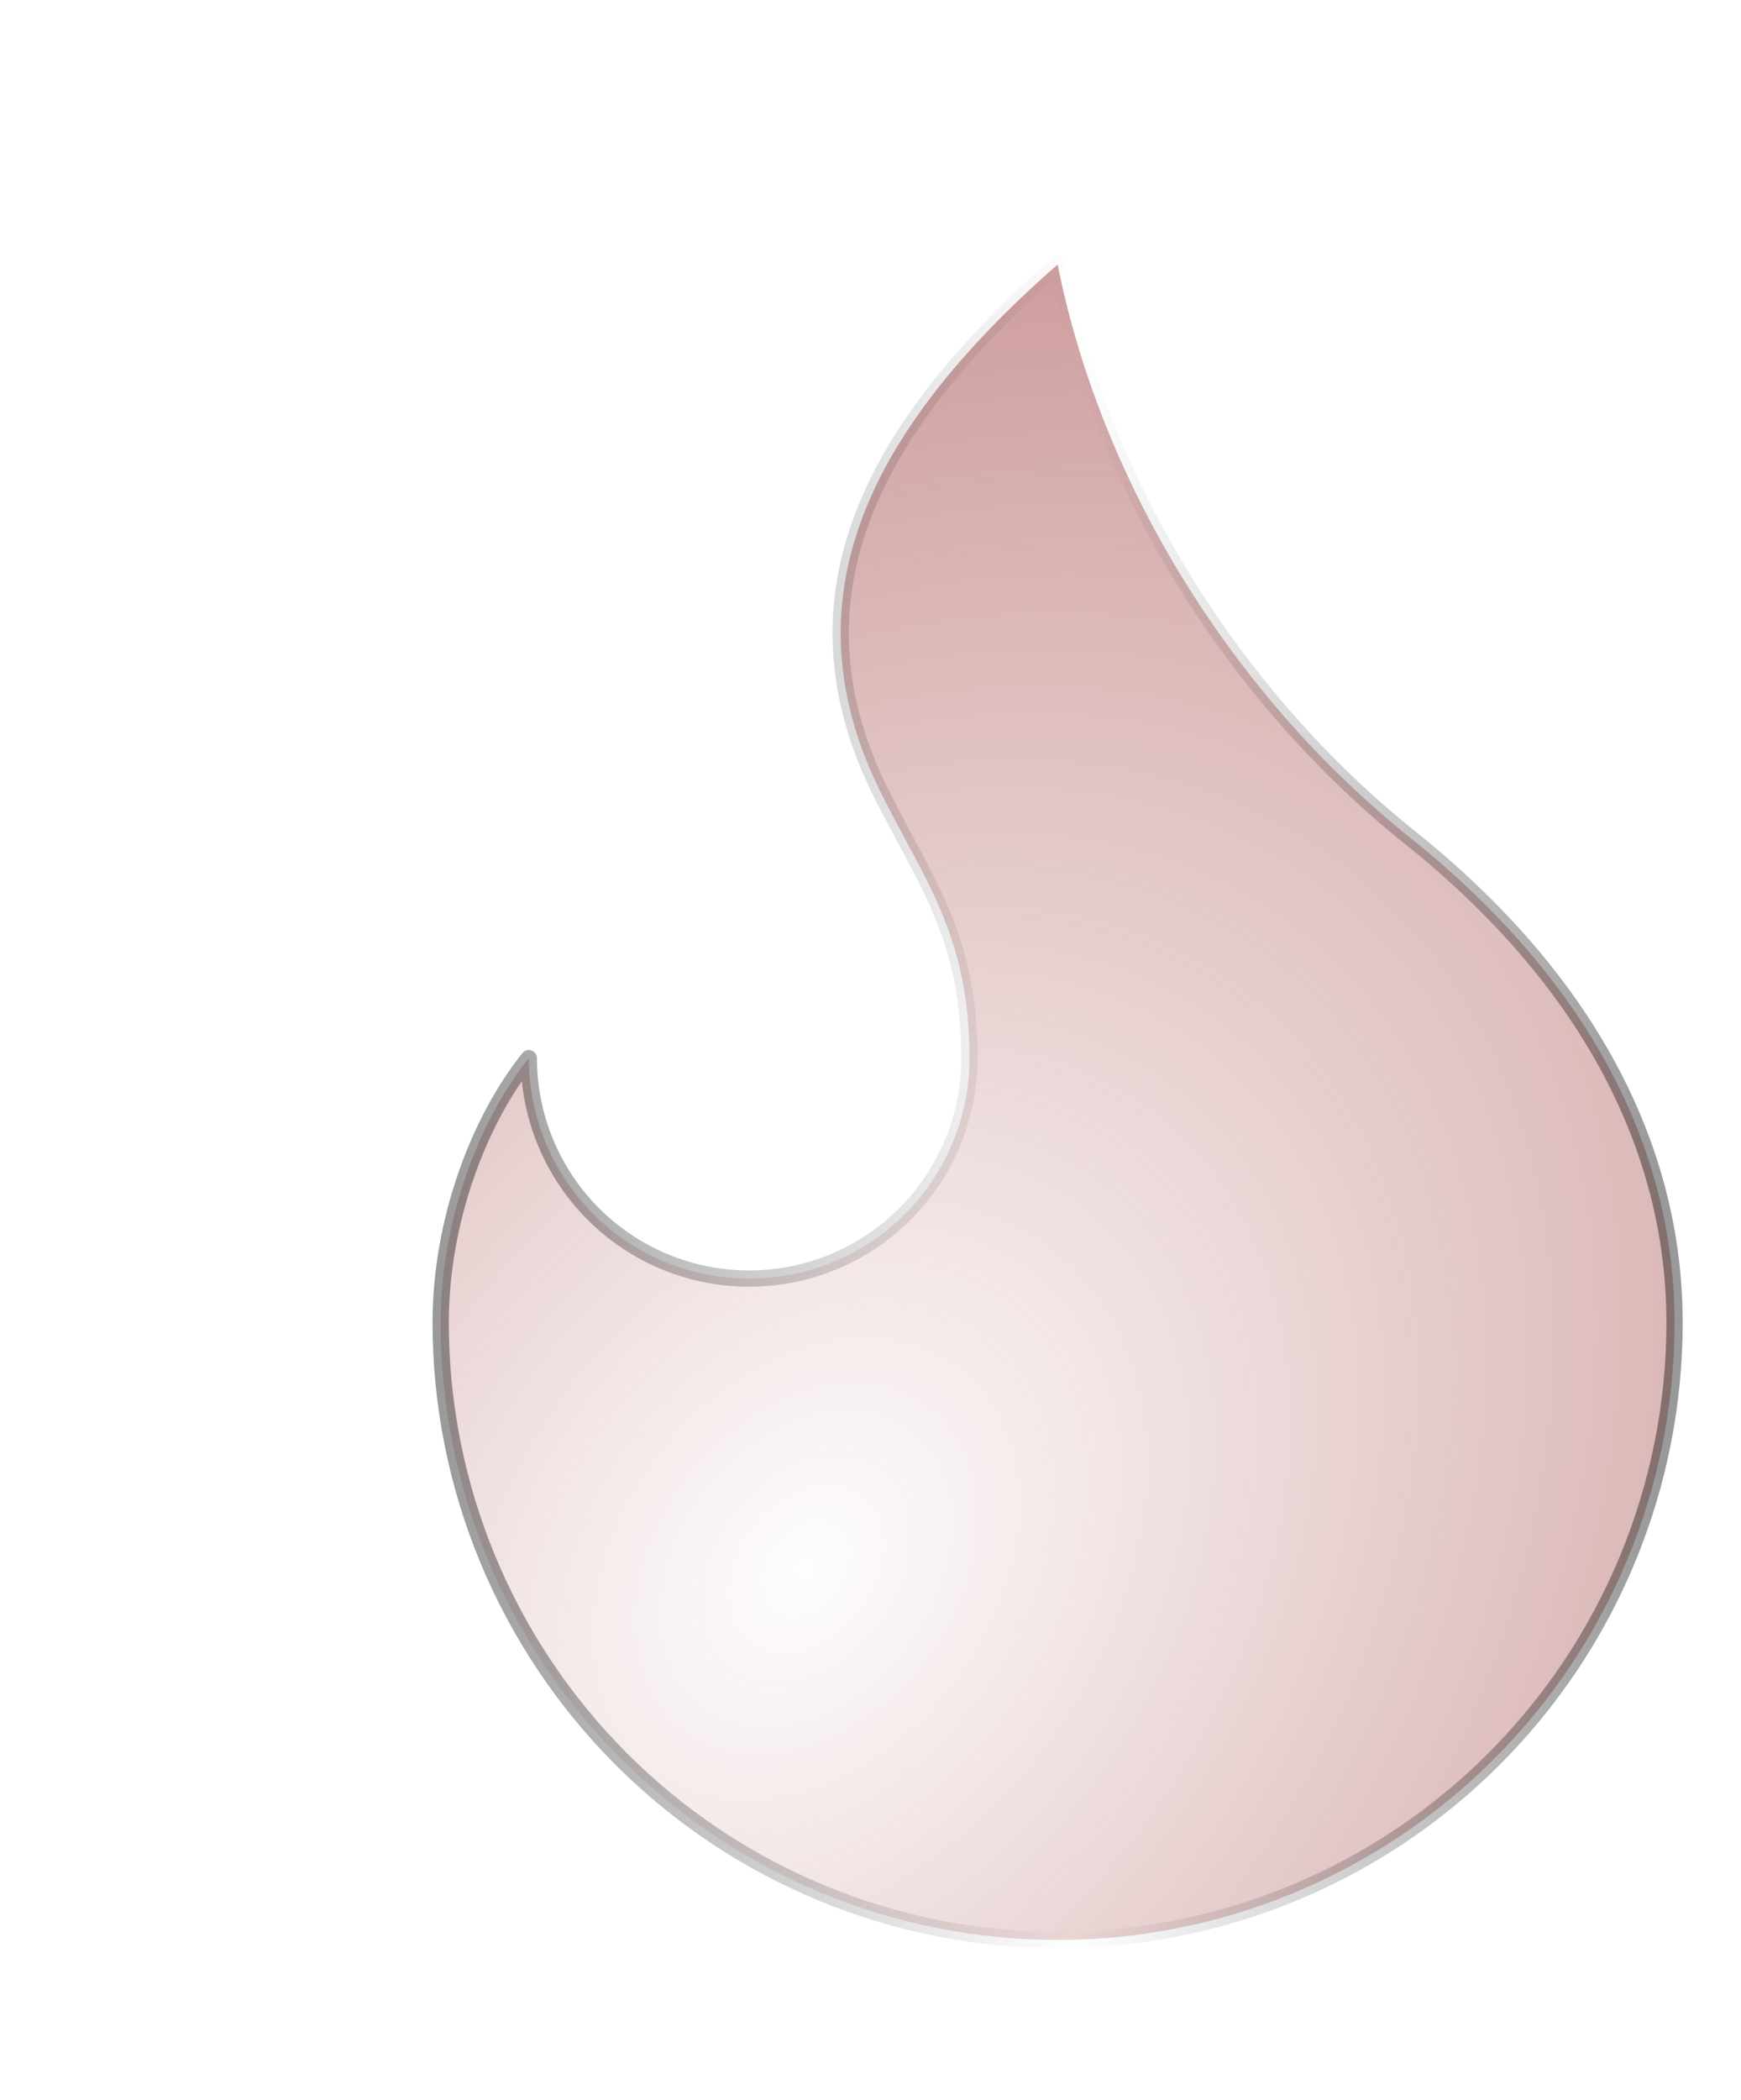 <svg width="107" height="129" viewBox="0 0 107 129" fill="none" xmlns="http://www.w3.org/2000/svg">
<path d="M46.041 78.542C49.633 78.542 53.077 77.115 55.617 74.575C58.156 72.036 59.583 68.591 59.583 65C59.583 57.525 56.875 54.167 54.166 48.75C48.36 37.142 52.953 26.791 65 16.25C67.708 29.792 75.833 42.792 86.666 51.458C97.5 60.125 102.916 70.417 102.916 81.25C102.916 86.229 101.936 91.16 100.03 95.76C98.125 100.36 95.332 104.54 91.811 108.061C88.29 111.582 84.11 114.375 79.51 116.28C74.909 118.186 69.979 119.167 65 119.167C60.02 119.167 55.09 118.186 50.49 116.28C45.889 114.375 41.709 111.582 38.188 108.061C34.668 104.54 31.875 100.36 29.969 95.76C28.064 91.16 27.083 86.229 27.083 81.25C27.083 75.005 29.428 68.824 32.5 65C32.5 68.591 33.926 72.036 36.466 74.575C39.005 77.115 42.45 78.542 46.041 78.542Z" fill="url(#paint0_radial_1663_5473)" fill-opacity="0.6" stroke="url(#paint1_linear_1663_5473)" stroke-linecap="round" stroke-linejoin="round"/>
<defs>
<radialGradient id="paint0_radial_1663_5473" cx="0" cy="0" r="1" gradientUnits="userSpaceOnUse" gradientTransform="translate(49.954 96.3) rotate(-53.886) scale(86.305 64.543)">
<stop stop-color="#AF5F5F" stop-opacity="0.02"/>
<stop offset="1" stop-color="#AF5F5F"/>
</radialGradient>
<linearGradient id="paint1_linear_1663_5473" x1="102.23" y1="70.671" x2="26.734" y2="70.513" gradientUnits="userSpaceOnUse">
<stop stop-opacity="0.4"/>
<stop offset="0.479" stop-opacity="0"/>
<stop offset="1" stop-opacity="0.4"/>
</linearGradient>
</defs>
</svg>
